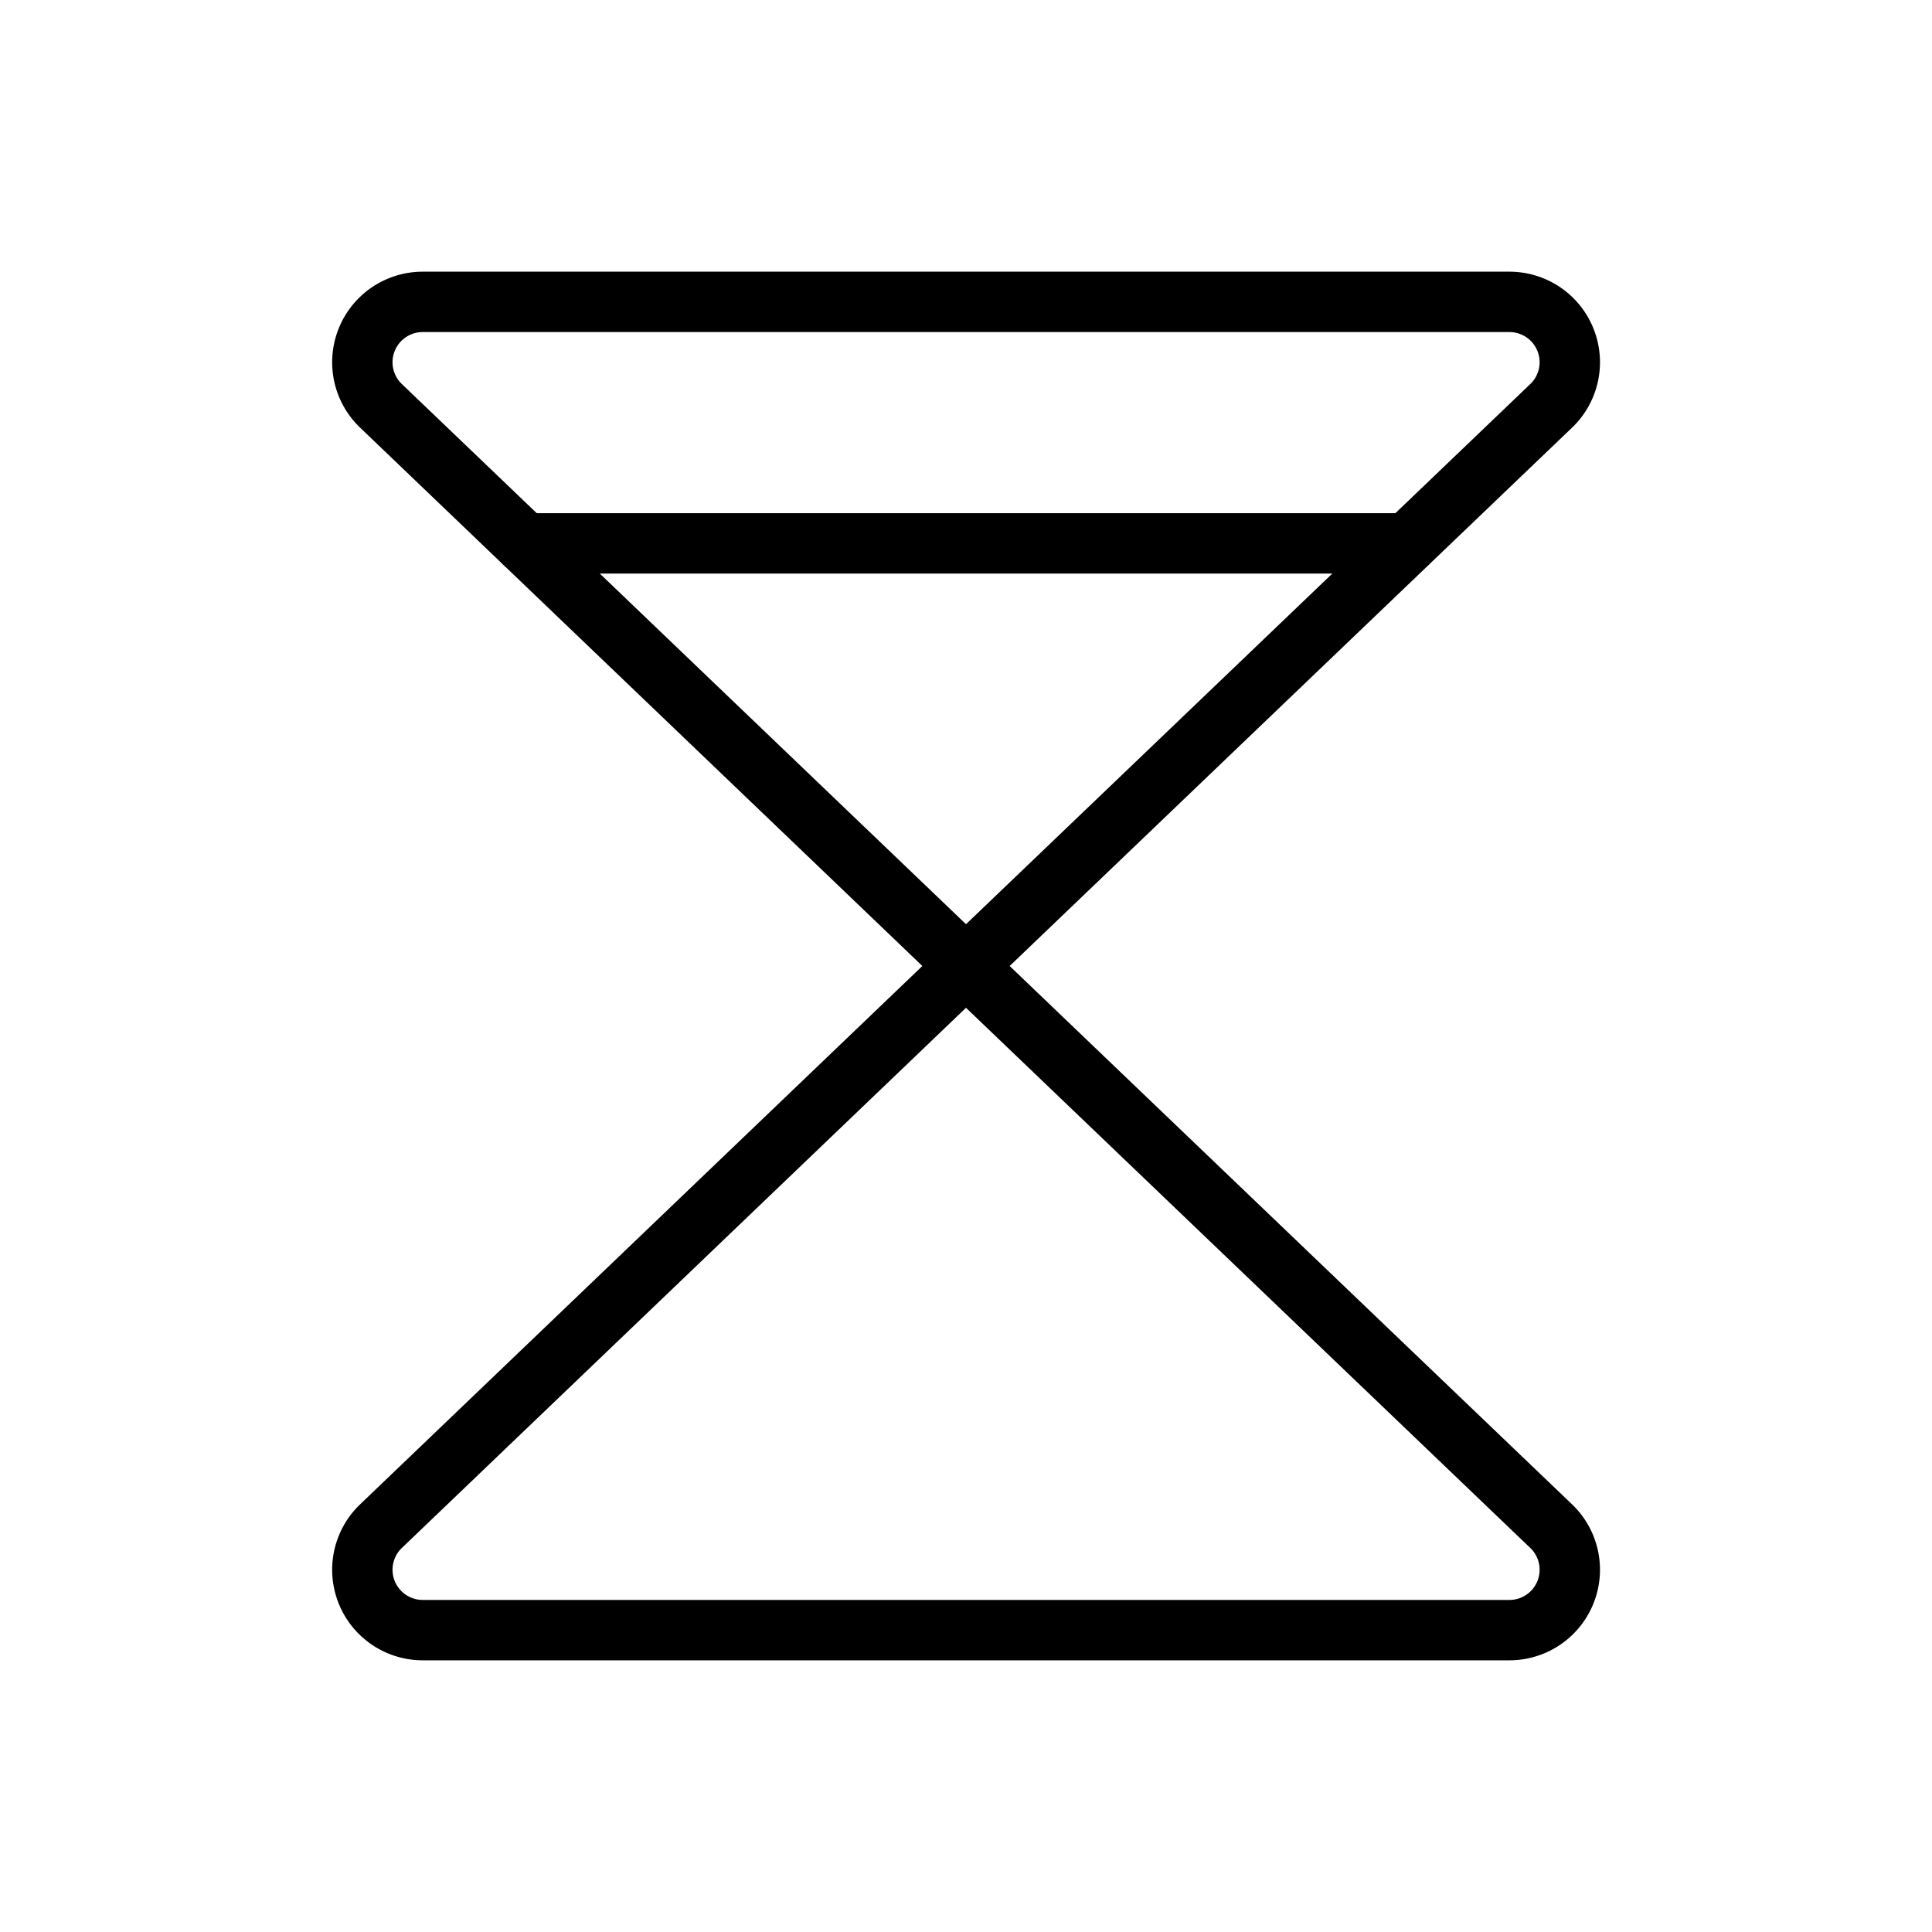 <svg xmlns="http://www.w3.org/2000/svg" viewBox="0 0 256 256"><rect width="256" height="256" fill="none"/><path d="M50.36,53.66A8,8,0,0,1,56,40H200a8,8,0,0,1,5.66,13.66L128,128Z" fill="none" stroke="currentColor" stroke-linecap="round" stroke-linejoin="round" stroke-width="8"/><path d="M50.36,202.34A8,8,0,0,0,56,216H200a8,8,0,0,0,5.66-13.66L128,128Z" fill="none" stroke="currentColor" stroke-linecap="round" stroke-linejoin="round" stroke-width="8"/><line x1="69.52" y1="72" x2="186.48" y2="72" fill="none" stroke="currentColor" stroke-linecap="round" stroke-linejoin="round" stroke-width="8"/></svg>